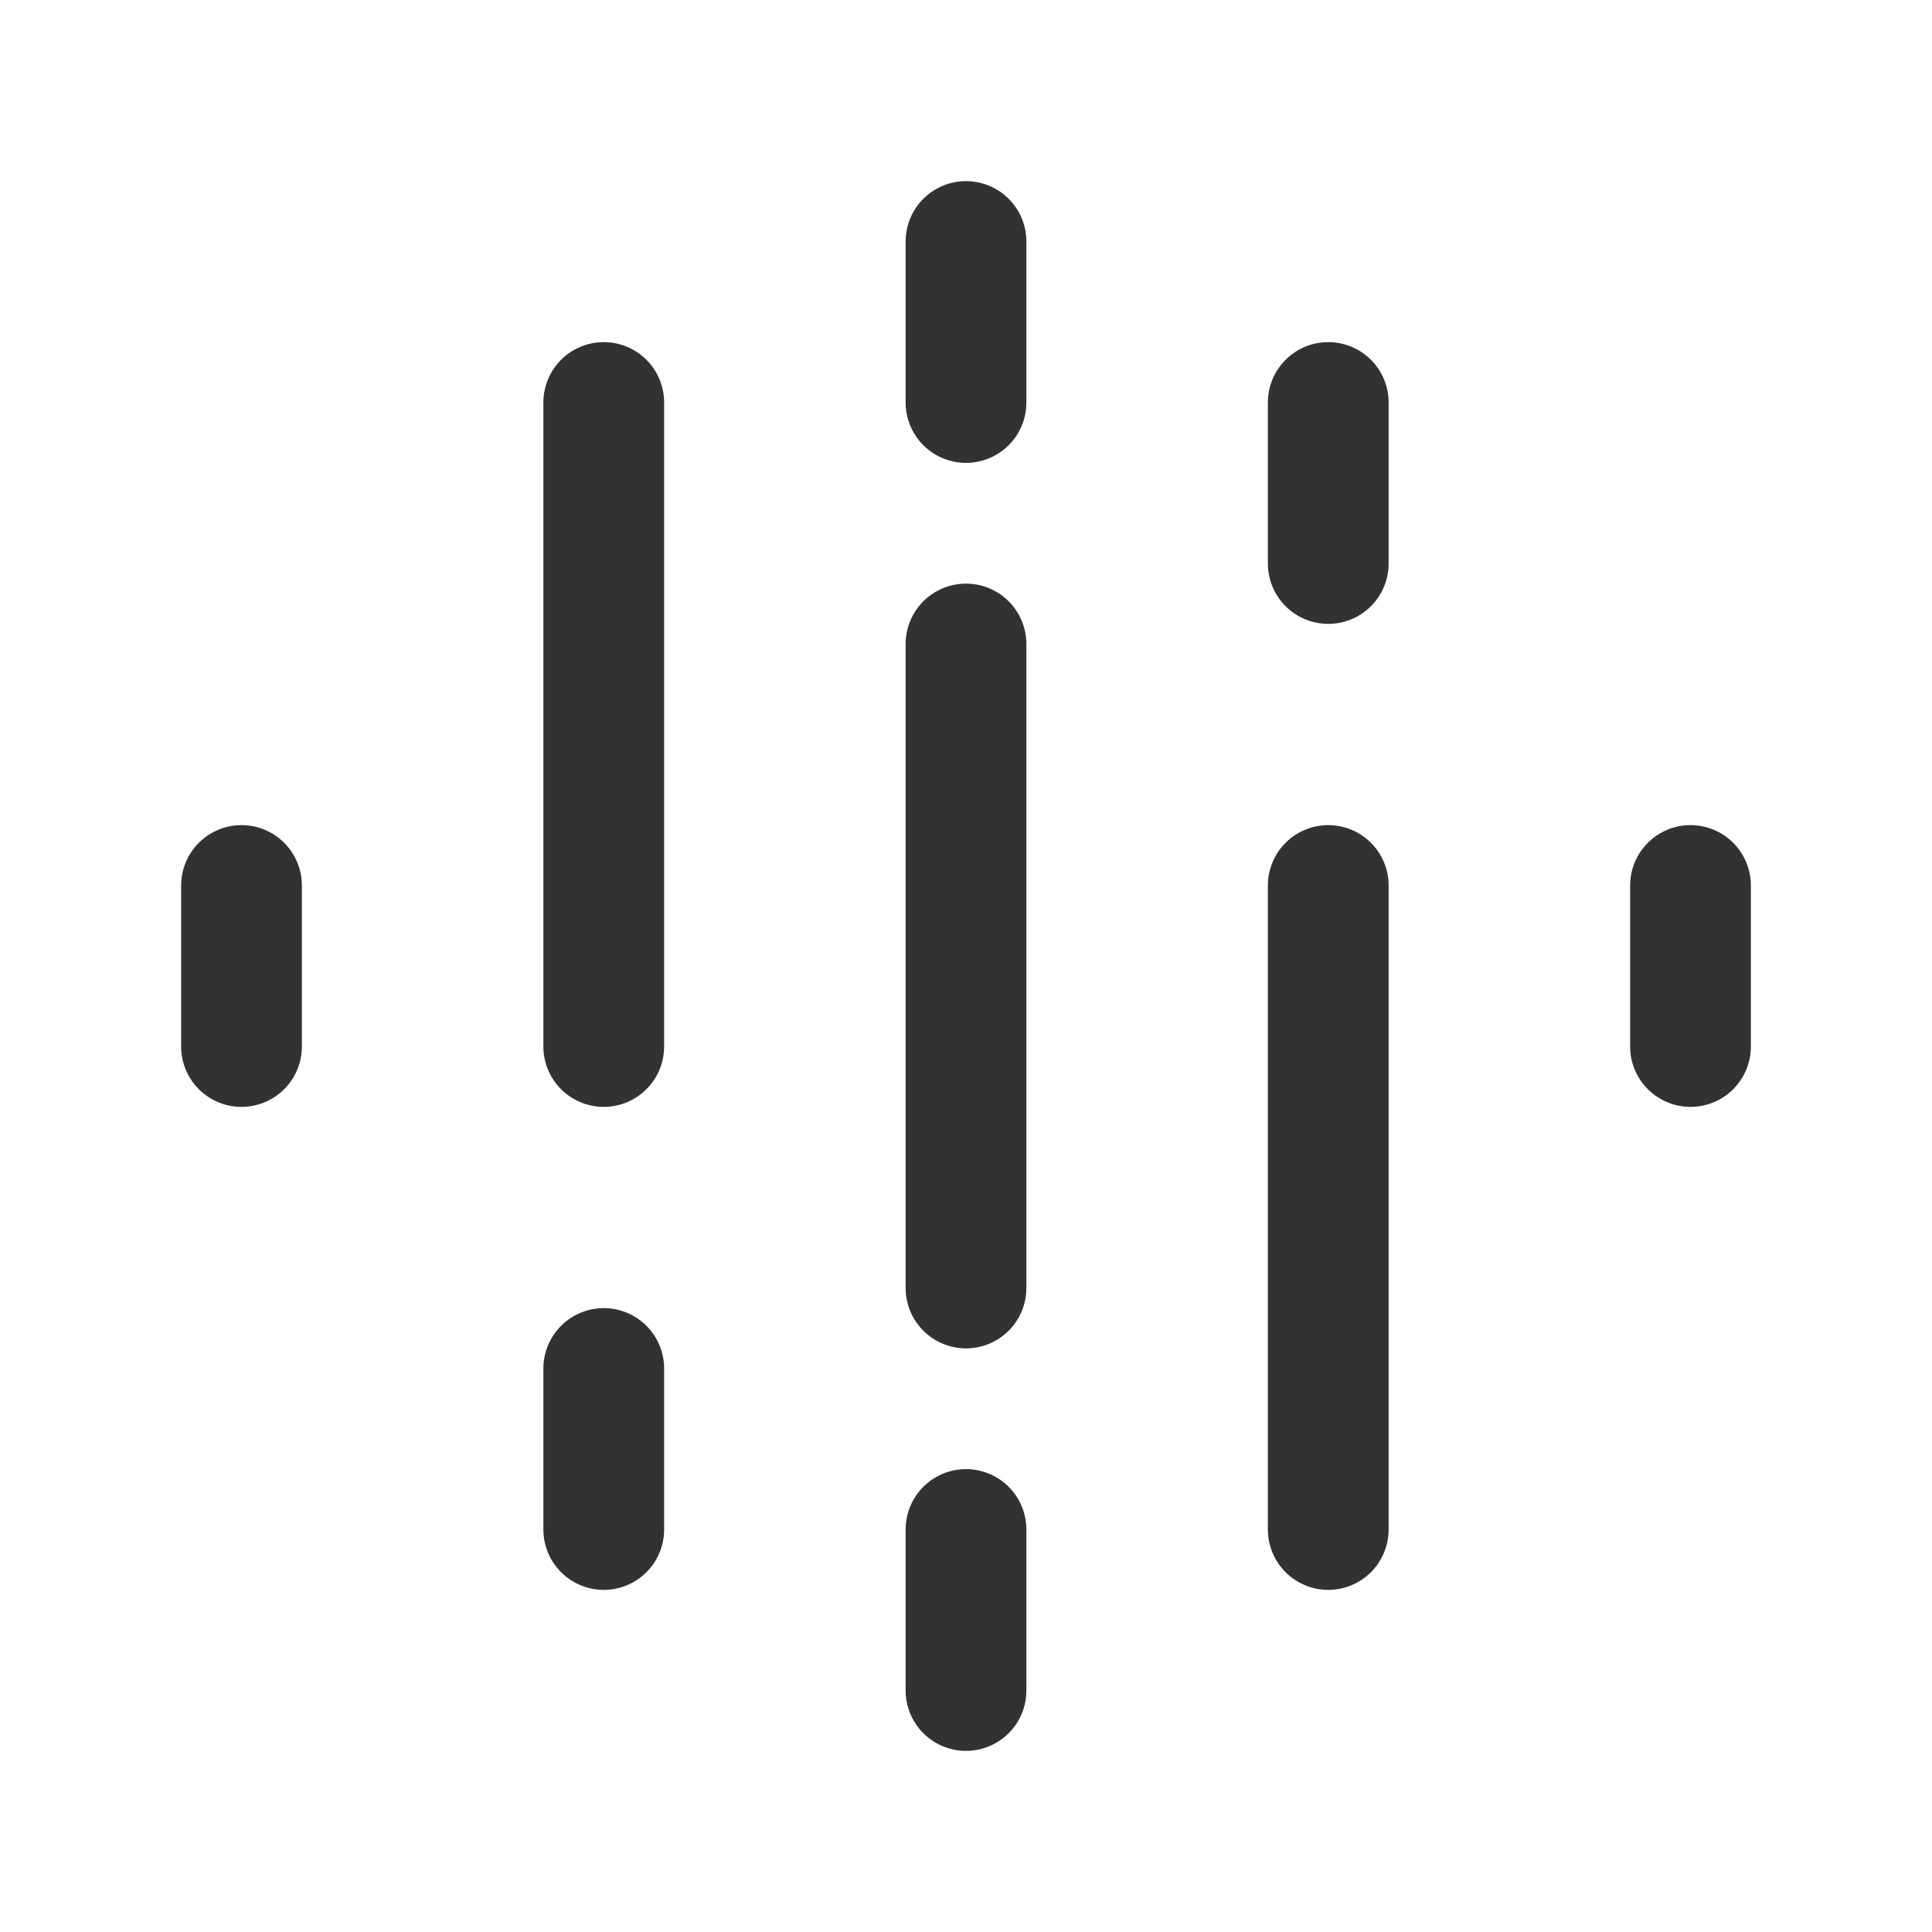 <svg xmlns="http://www.w3.org/2000/svg" viewBox="0 0 24 24"><line x1="12" y1="3" x2="12" y2="5" fill="none" stroke="#323232" stroke-linecap="round" stroke-linejoin="round" stroke-width="1.5"/><line x1="12" y1="19" x2="12" y2="21" fill="none" stroke="#323232" stroke-linecap="round" stroke-linejoin="round" stroke-width="1.5"/><line x1="12" y1="8" x2="12" y2="16" fill="none" stroke="#323232" stroke-linecap="round" stroke-linejoin="round" stroke-width="1.5"/><line x1="7.5" y1="17" x2="7.5" y2="19" fill="none" stroke="#323232" stroke-linecap="round" stroke-linejoin="round" stroke-width="1.5"/><line x1="3" y1="11" x2="3" y2="13" fill="none" stroke="#323232" stroke-linecap="round" stroke-linejoin="round" stroke-width="1.5"/><line x1="21" y1="11" x2="21" y2="13" fill="none" stroke="#323232" stroke-linecap="round" stroke-linejoin="round" stroke-width="1.5"/><line x1="7.5" y1="5" x2="7.5" y2="13" fill="none" stroke="#323232" stroke-linecap="round" stroke-linejoin="round" stroke-width="1.5"/><line x1="16.5" y1="7" x2="16.5" y2="5" fill="none" stroke="#323232" stroke-linecap="round" stroke-linejoin="round" stroke-width="1.5"/><line x1="16.5" y1="19" x2="16.5" y2="11" fill="none" stroke="#323232" stroke-linecap="round" stroke-linejoin="round" stroke-width="1.5"/></svg>